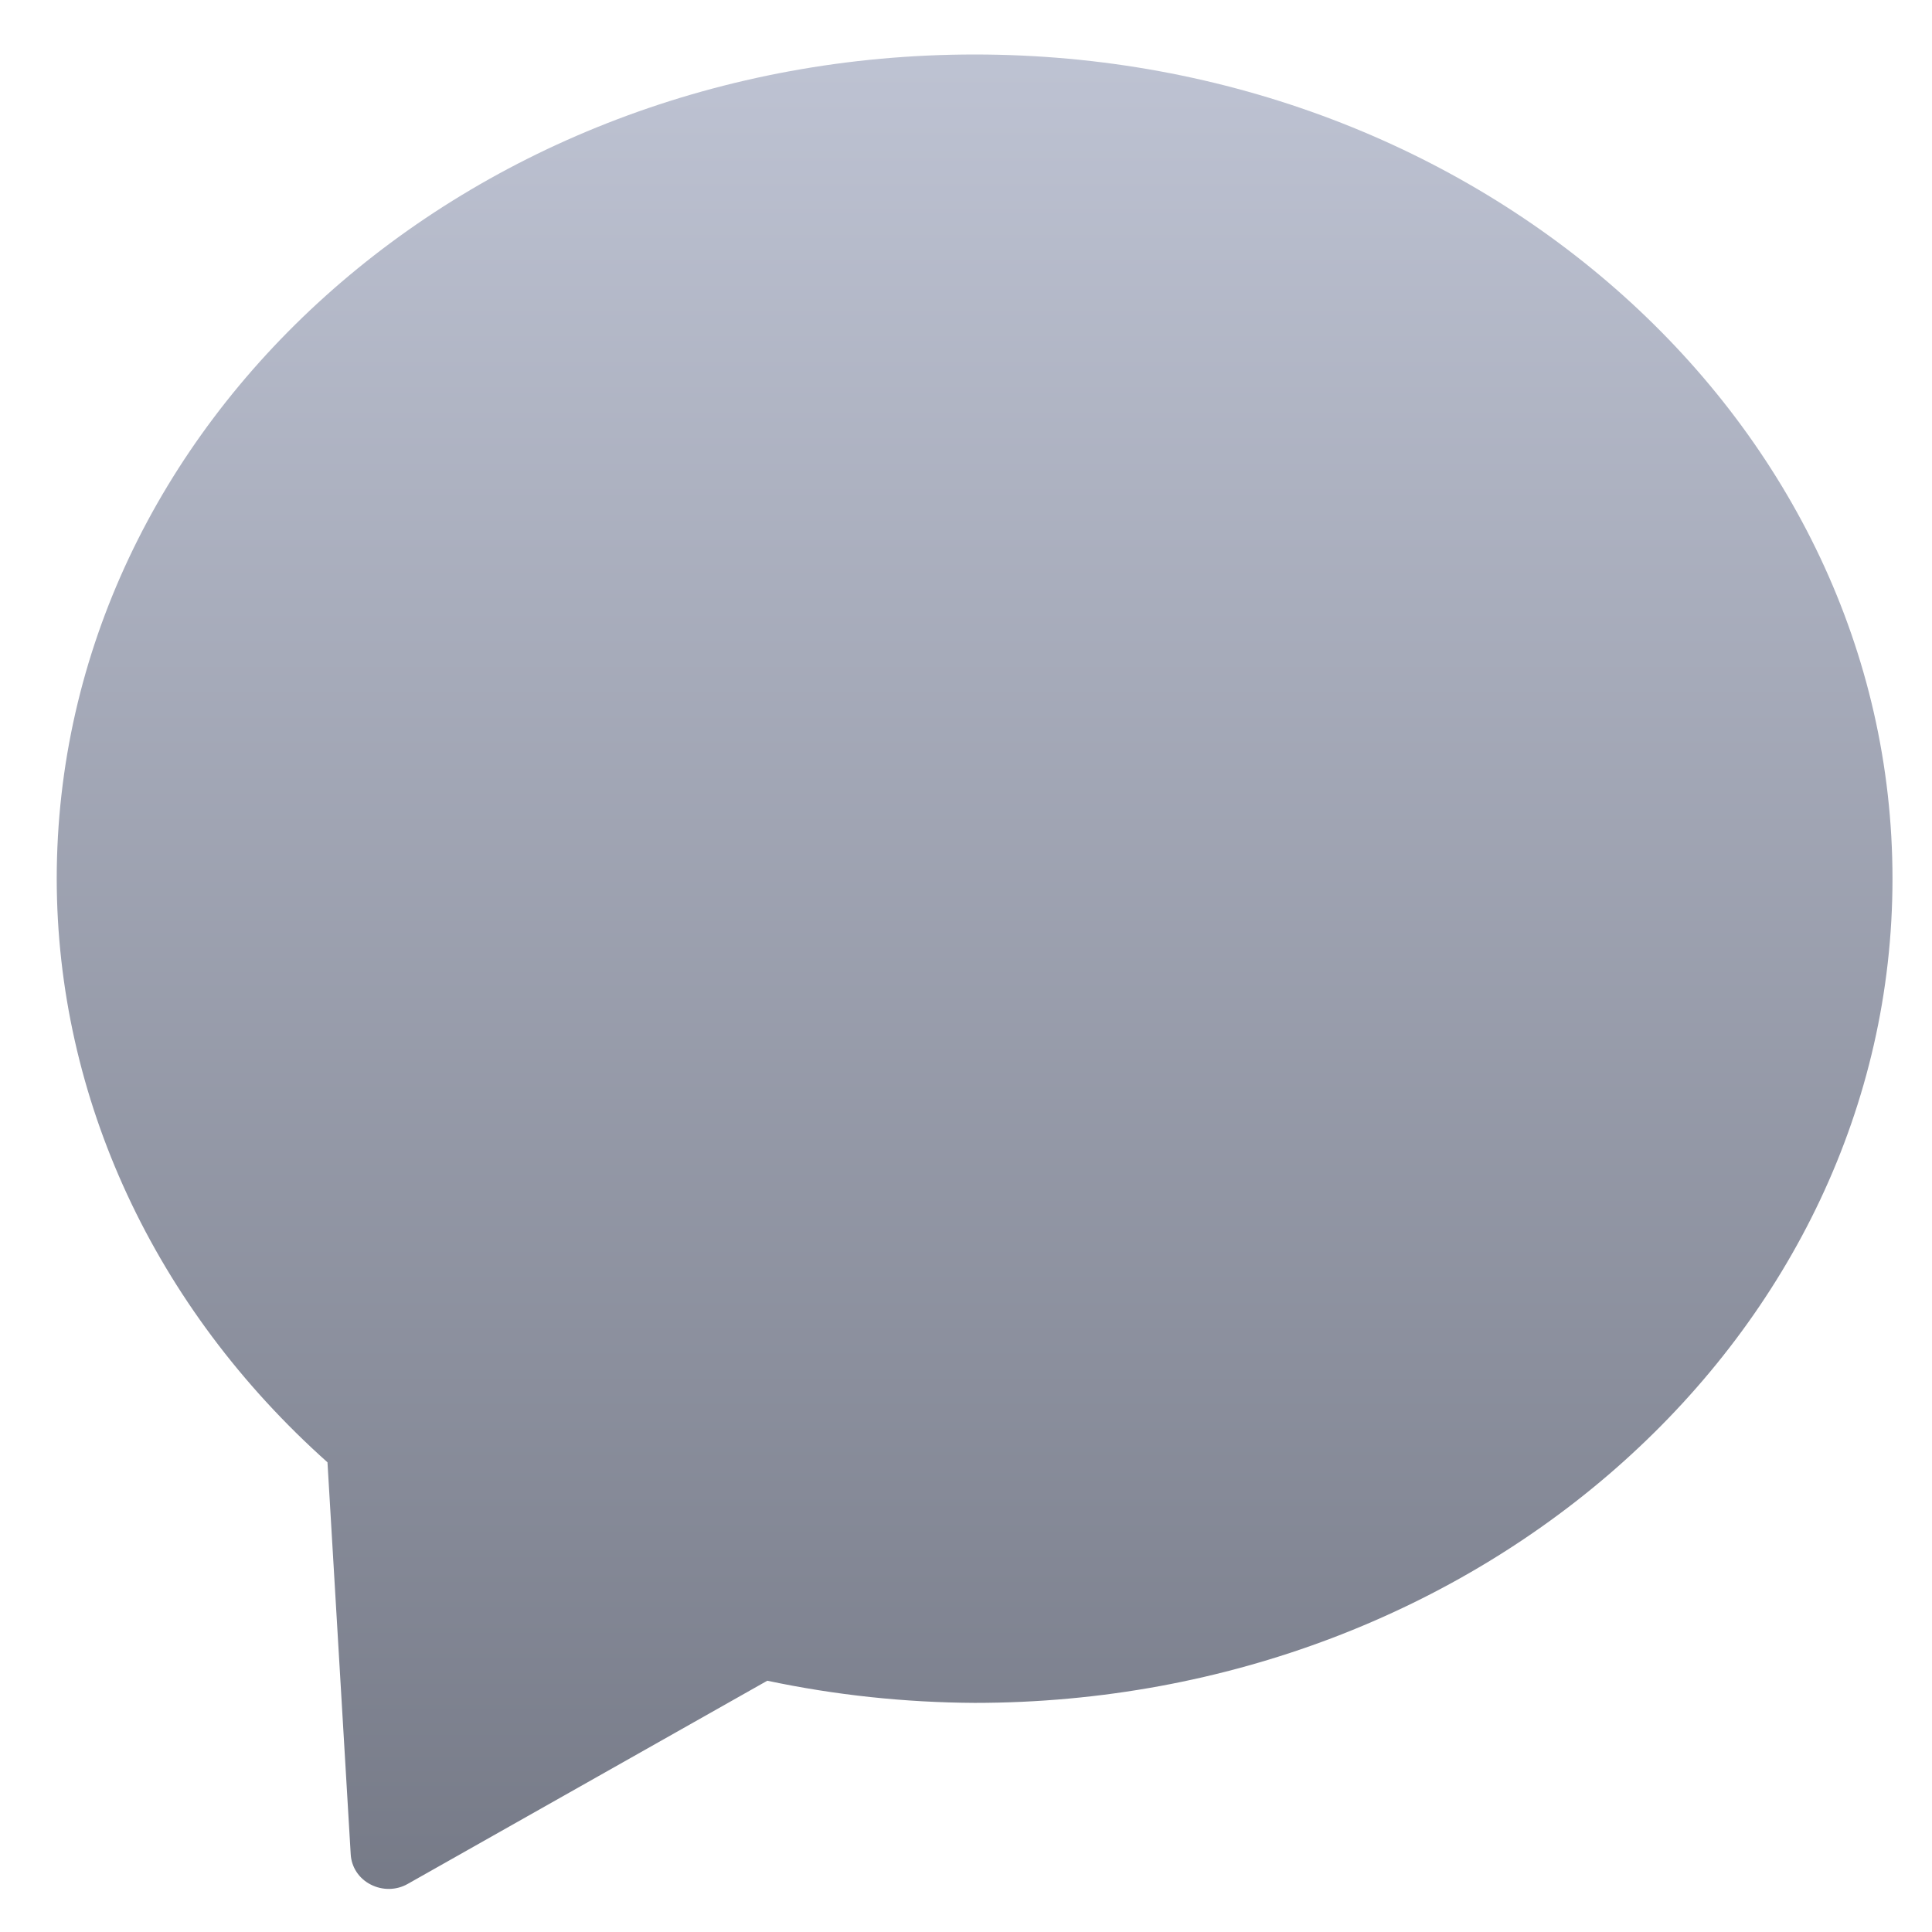 <svg xmlns="http://www.w3.org/2000/svg" xmlns:xlink="http://www.w3.org/1999/xlink" width="64" height="64" viewBox="0 0 64 64" version="1.1"><defs><linearGradient id="linear0" gradientUnits="userSpaceOnUse" x1="0" y1="0" x2="0" y2="1" gradientTransform="matrix(70.861,0,0,71.124,-4.759,-1.647)"><stop offset="0" style="stop-color:#c1c6d6;stop-opacity:1;"/><stop offset="1" style="stop-color:#6f7380;stop-opacity:1;"/></linearGradient></defs><g id="surface1"><path style=" stroke:none;fill-rule:nonzero;fill:url(#linear0);" d="M 32.289 1.805 C 15.488 1.805 1.887 14.031 1.879 29.109 C 1.887 36.371 5.113 43.32 10.848 48.441 L 11.617 61.414 C 11.637 61.848 11.891 62.23 12.277 62.426 C 12.668 62.629 13.133 62.621 13.508 62.406 L 25.418 55.676 C 27.664 56.152 29.973 56.398 32.289 56.41 C 49.074 56.41 62.691 44.184 62.691 29.109 C 62.691 14.031 49.074 1.805 32.289 1.805 Z M 32.289 1.805 "/></g></svg>
